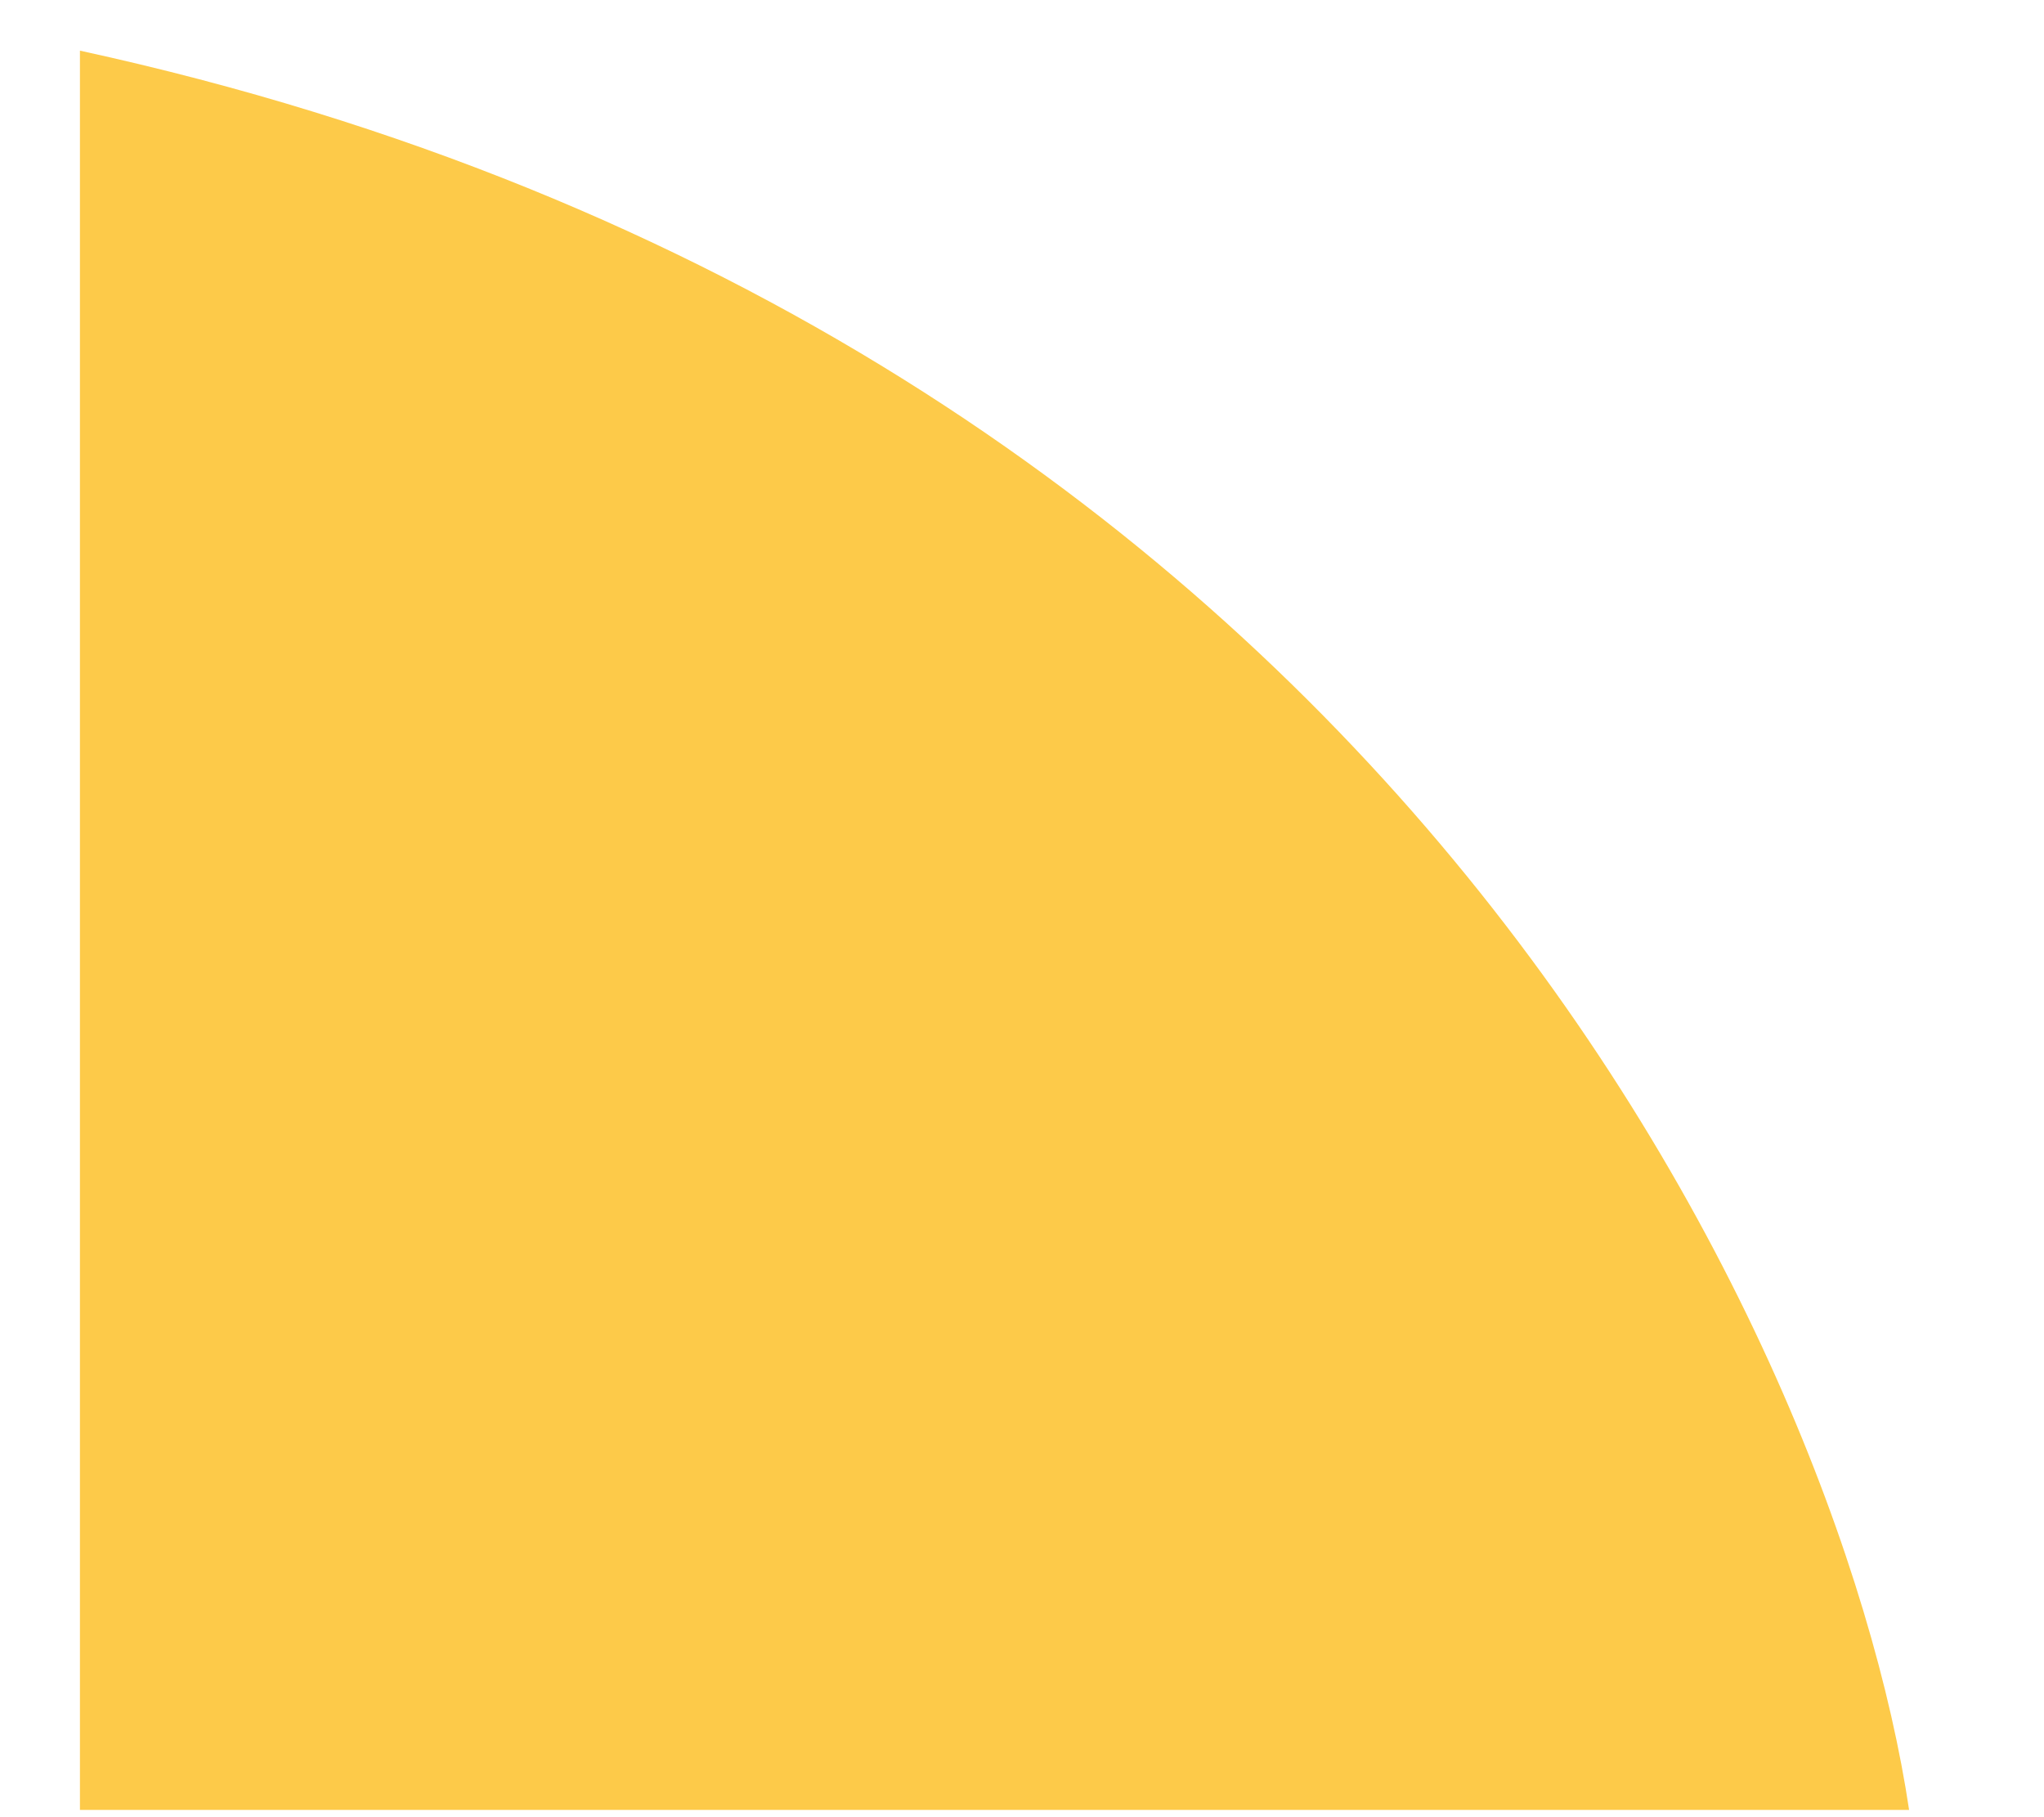 <?xml version="1.0" encoding="UTF-8" standalone="no"?><svg width='9' height='8' viewBox='0 0 9 8' fill='none' xmlns='http://www.w3.org/2000/svg'>
<path d='M0.352 7.968V0.223C6.052 1.463 8.097 5.903 8.406 7.968H0.352Z' fill='#FDCA49'/>
</svg>
